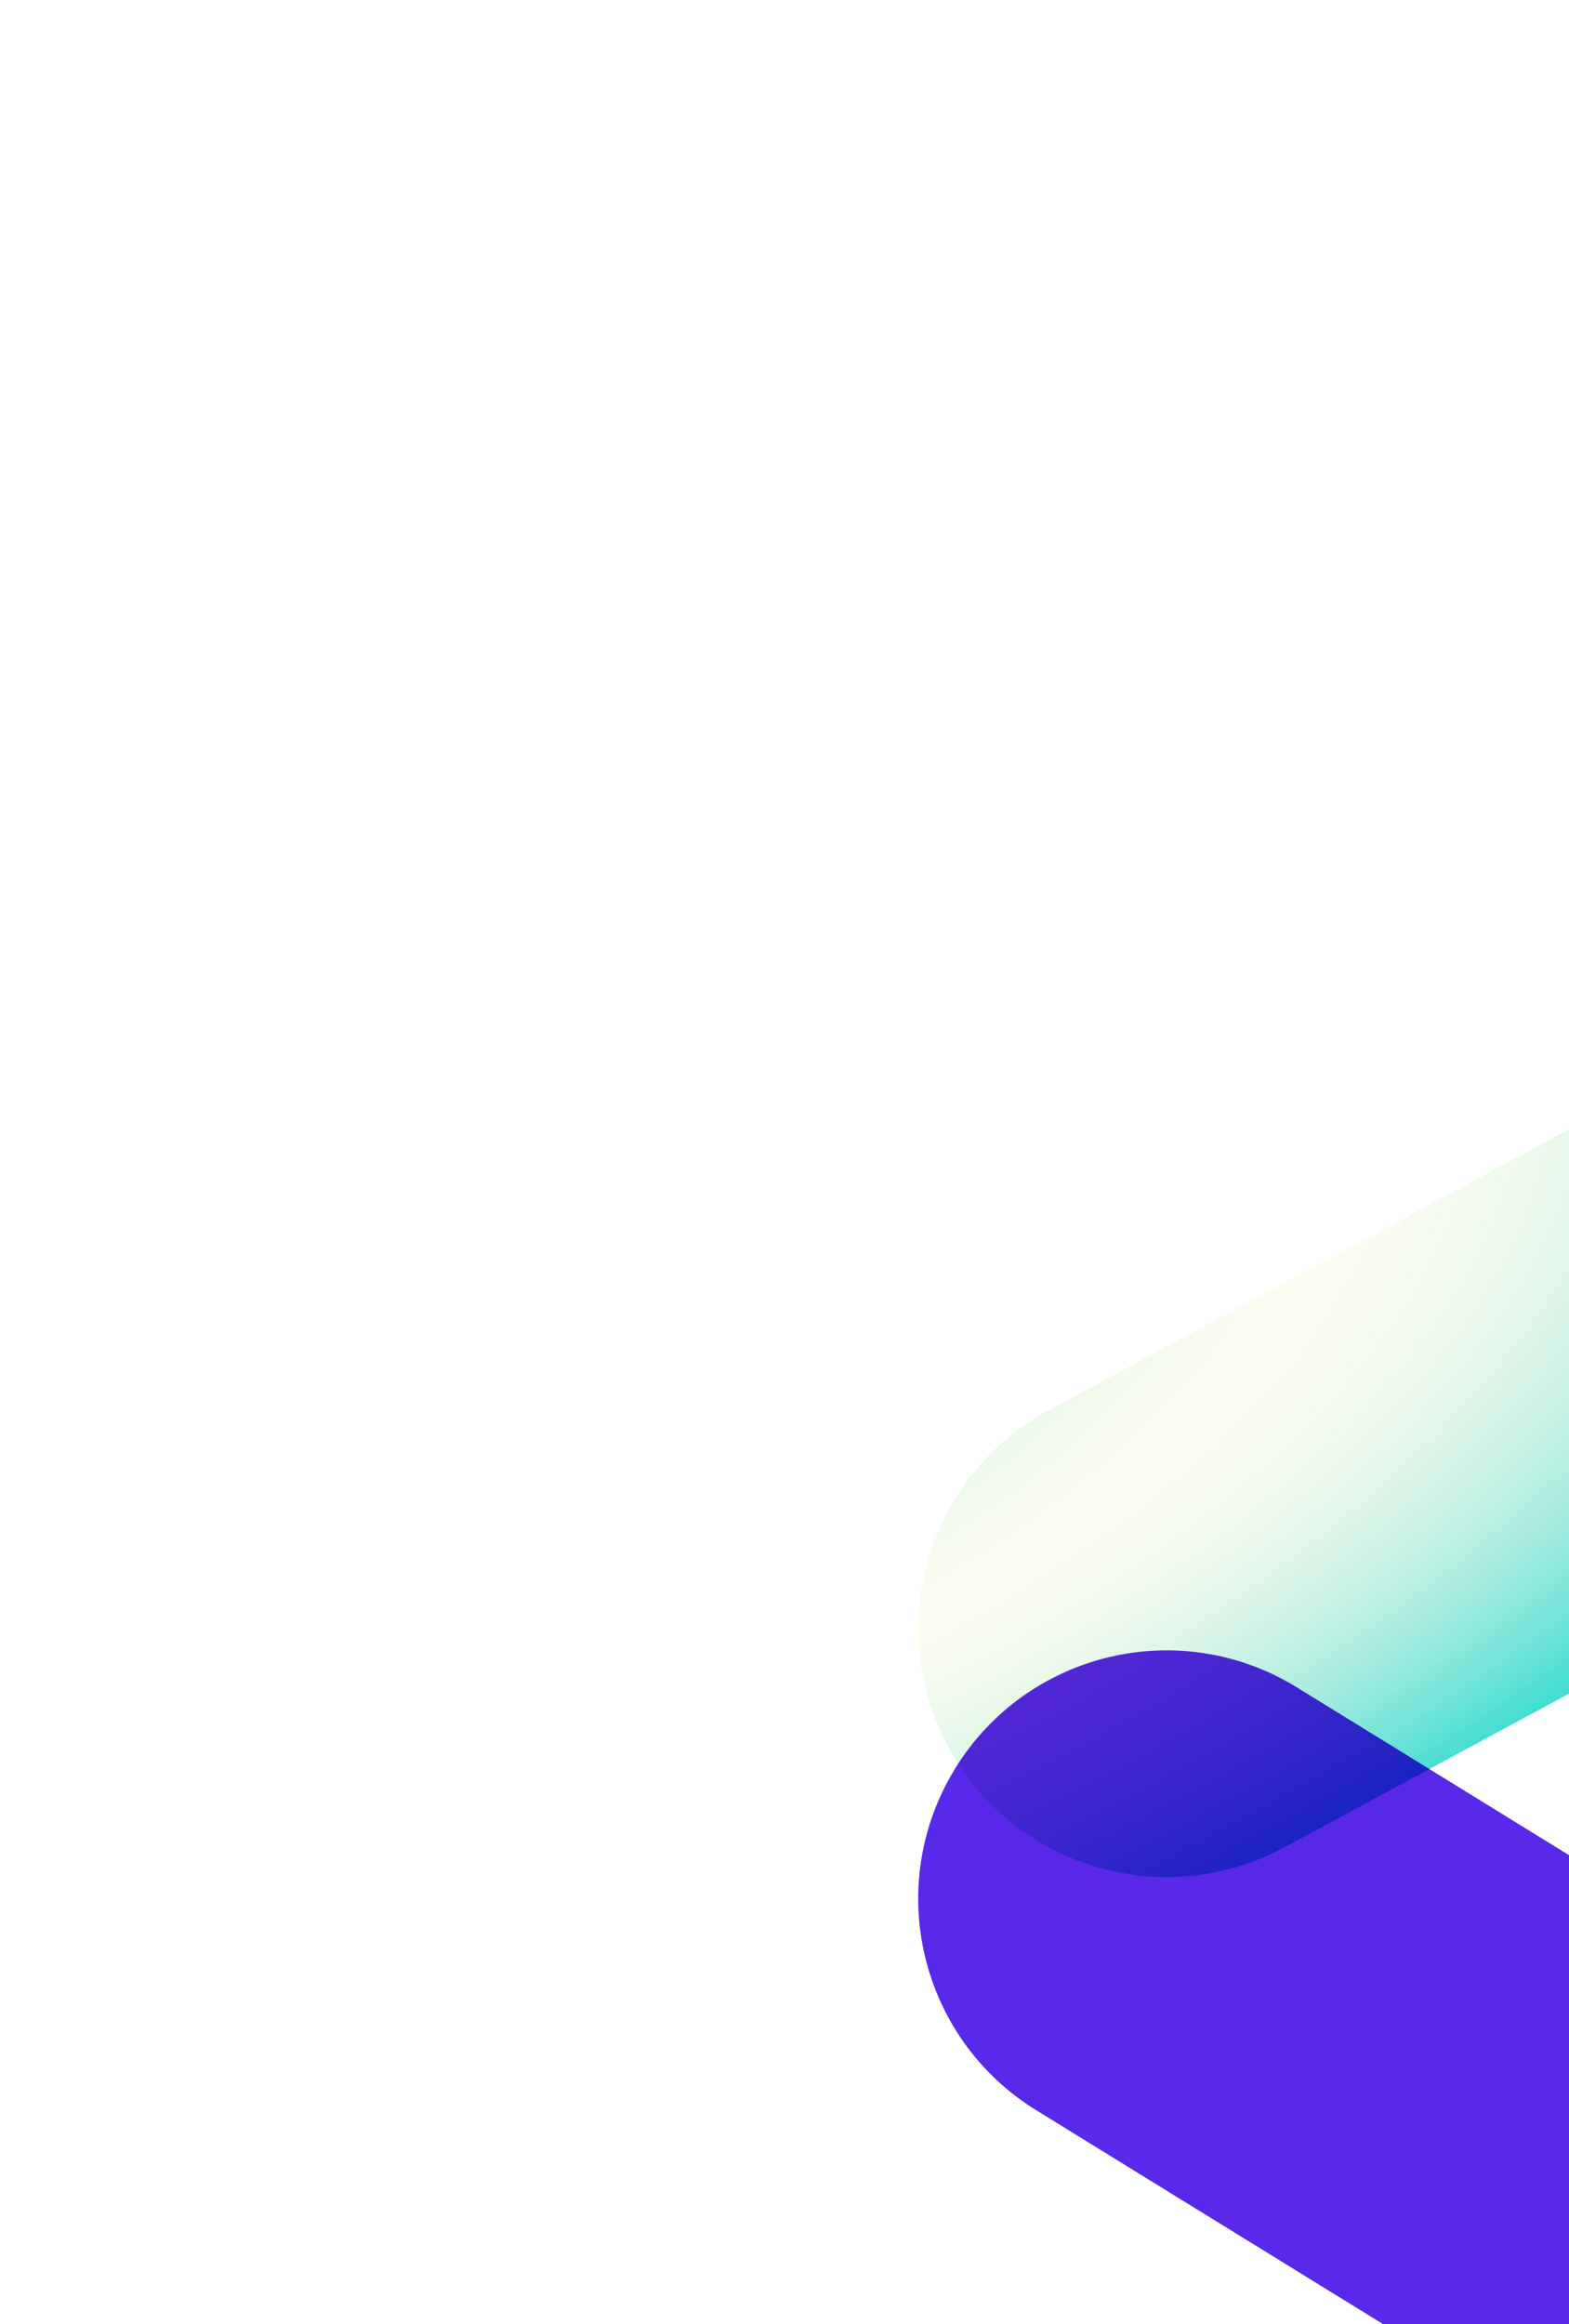 <svg width="901" height="1334" viewBox="0 0 901 1334" fill="none" xmlns="http://www.w3.org/2000/svg">
<g clip-path="url(#clip0_531_1518)">
<path d="M662.577 999.927L663.065 1002.9L663.275 999.969L787.969 954.051L764.394 661.326L997.228 654.125L997.251 653.722L997.5 653.502L739.647 354.016L724.415 164.921L724.466 164.22L723.998 164.51L723.742 164.423L723.689 164.368L723.659 164.4L515.493 93.58L515.4 93.039L515.042 93.427L513.971 93.064L514.657 93.856L103.857 541.038L102.07 542.985L106.119 540.525L150.925 680.025L151.021 680.288L151.179 680.283L662.577 999.927ZM723.621 165.629L712.164 322.097L641.167 239.641L723.013 166.002L723.621 165.629ZM640.678 239.064L627.624 223.901L719.559 168.084L640.674 239.055L640.678 239.064ZM640.117 239.569L552.215 318.667L544.948 274.103L626.981 224.297L640.127 239.565L640.117 239.569ZM640.603 240.136L712.082 323.15L690.755 614.38L598.529 602.646L552.347 319.545L640.603 240.136ZM687.194 662.963L608.759 665.386L598.654 603.421L690.702 615.134L687.203 662.96L687.194 662.963ZM691.439 615.225L760.633 624.027L763.58 660.592L687.949 662.93L691.445 615.213L691.439 615.225ZM687.138 663.708L662.774 996.498L608.884 666.129L687.138 663.708ZM597.748 602.55L282.398 562.43L551.682 320.142L597.748 602.55ZM597.873 603.325L608.001 665.41L152.288 679.502L281.662 563.095L597.873 603.325ZM608.125 666.152L662.404 998.936L152.516 680.238L608.125 666.152ZM787.171 953.535L663.331 999.138L687.897 663.685L763.644 661.346L787.175 953.545L787.171 953.535ZM764.329 660.571L761.392 624.121L992.458 653.526L764.342 660.577L764.329 660.571ZM996.299 653.252L761.337 623.363L739.753 355.288L996.299 653.252ZM738.916 354.317L760.575 623.26L691.501 614.467L712.772 323.951L738.916 354.317ZM712.849 322.889L724.055 169.817L738.81 353.046L712.849 322.889ZM723.015 164.968L722.55 165.384L627.122 223.319L516.349 94.661L723.019 164.977L723.015 164.968ZM626.47 223.719L544.803 273.303L515.75 95.116L626.482 223.725L626.47 223.719ZM514.917 94.677L544.123 273.714L106.201 539.589L514.917 94.677ZM544.249 274.52L551.547 319.254L281.422 562.299L106.821 540.085L544.24 274.523L544.249 274.52ZM280.687 562.964L151.457 679.243L107.016 540.876L280.681 562.977L280.687 562.964Z" fill="white"/>
<path d="M788.84 957.227C786.944 957.925 784.838 956.952 784.14 955.057C783.442 953.161 784.415 951.056 786.31 950.358C788.206 949.659 790.311 950.632 791.009 952.527C791.707 954.423 790.735 956.529 788.84 957.227Z" fill="white"/>
<path d="M664.183 1003.13C662.287 1003.83 660.182 1002.86 659.484 1000.96C658.786 999.065 659.758 996.959 661.653 996.261C663.549 995.563 665.655 996.535 666.353 998.431C667.051 1000.33 666.078 1002.43 664.183 1003.13Z" fill="white"/>
<path d="M152.549 683.338C150.653 684.036 148.548 683.064 147.85 681.168C147.152 679.273 148.124 677.167 150.02 676.469C151.915 675.771 154.021 676.743 154.719 678.639C155.417 680.534 154.445 682.64 152.549 683.338Z" fill="white"/>
<path d="M108.83 543.459C106.934 544.157 104.829 543.185 104.131 541.289C103.432 539.394 104.405 537.288 106.3 536.59C108.196 535.892 110.302 536.864 111 538.76C111.698 540.655 110.725 542.761 108.83 543.459Z" fill="white"/>
<path d="M516.425 97.297C514.529 97.995 512.424 97.023 511.726 95.128C511.028 93.232 512 91.126 513.896 90.428C515.791 89.73 517.897 90.703 518.595 92.598C519.293 94.494 518.321 96.599 516.425 97.297Z" fill="white"/>
<path d="M725.206 168.083C723.311 168.781 721.205 167.808 720.507 165.913C719.809 164.017 720.781 161.911 722.677 161.213C724.572 160.515 726.678 161.488 727.376 163.383C728.074 165.279 727.102 167.385 725.206 168.083Z" fill="white"/>
</g>
<g filter="url(#filter0_f_531_1518)">
<g filter="url(#filter1_ii_531_1518)">
<path d="M729.467 726.388C662.464 685.088 574.667 705.925 533.367 772.928C492.068 839.931 512.905 927.728 579.908 969.028L1022.84 1242.05C1089.85 1283.35 1177.64 1262.51 1218.94 1195.51C1260.24 1128.5 1239.41 1040.71 1172.4 999.407L729.467 726.388Z" fill="url(#paint0_radial_531_1518)"/>
<path d="M729.467 726.388C662.464 685.088 574.667 705.925 533.367 772.928C492.068 839.931 512.905 927.728 579.908 969.028L1022.84 1242.05C1089.85 1283.35 1177.64 1262.51 1218.94 1195.51C1260.24 1128.5 1239.41 1040.71 1172.4 999.407L729.467 726.388Z" fill="#5A28E8"/>
</g>
<g filter="url(#filter2_ii_531_1518)">
<path d="M587.098 719.307C517.83 756.684 491.976 843.136 529.353 912.404C566.73 981.672 653.182 1007.53 722.45 970.149L1487.58 557.289C1556.85 519.912 1582.7 433.46 1545.33 364.192C1507.95 294.924 1421.5 269.071 1352.23 306.447L587.098 719.307Z" fill="url(#paint1_radial_531_1518)"/>
<path d="M587.098 719.307C517.83 756.684 491.976 843.136 529.353 912.404C566.73 981.672 653.182 1007.53 722.45 970.149L1487.58 557.289C1556.85 519.912 1582.7 433.46 1545.33 364.192C1507.95 294.924 1421.5 269.071 1352.23 306.447L587.098 719.307Z" fill="#C5E215" fill-opacity="0.06"/>
</g>
</g>
<defs>
<filter id="filter0_f_531_1518" x="442.152" y="219.326" width="1190.3" height="1113.94" filterUnits="userSpaceOnUse" color-interpolation-filters="sRGB">
<feFlood flood-opacity="0" result="BackgroundImageFix"/>
<feBlend mode="normal" in="SourceGraphic" in2="BackgroundImageFix" result="shape"/>
<feGaussianBlur stdDeviation="35" result="effect1_foregroundBlur_531_1518"/>
</filter>
<filter id="filter1_ii_531_1518" x="477.348" y="705.173" width="812.783" height="618.996" filterUnits="userSpaceOnUse" color-interpolation-filters="sRGB">
<feFlood flood-opacity="0" result="BackgroundImageFix"/>
<feBlend mode="normal" in="SourceGraphic" in2="BackgroundImageFix" result="shape"/>
<feColorMatrix in="SourceAlpha" type="matrix" values="0 0 0 0 0 0 0 0 0 0 0 0 0 0 0 0 0 0 127 0" result="hardAlpha"/>
<feOffset dx="-34.804" dy="60.907"/>
<feGaussianBlur stdDeviation="73.959"/>
<feComposite in2="hardAlpha" operator="arithmetic" k2="-1" k3="1"/>
<feColorMatrix type="matrix" values="0 0 0 0 1 0 0 0 0 1 0 0 0 0 1 0 0 0 0.87 0"/>
<feBlend mode="lighten" in2="shape" result="effect1_innerShadow_531_1518"/>
<feColorMatrix in="SourceAlpha" type="matrix" values="0 0 0 0 0 0 0 0 0 0 0 0 0 0 0 0 0 0 127 0" result="hardAlpha"/>
<feOffset dx="49.972" dy="181.15"/>
<feGaussianBlur stdDeviation="29.15"/>
<feComposite in2="hardAlpha" operator="arithmetic" k2="-1" k3="1"/>
<feColorMatrix type="matrix" values="0 0 0 0 0.415 0 0 0 0 0.246 0 0 0 0 0.896 0 0 0 1 0"/>
<feBlend mode="multiply" in2="effect1_innerShadow_531_1518" result="effect2_innerShadow_531_1518"/>
</filter>
<filter id="filter2_ii_531_1518" x="477.427" y="289.326" width="1134.99" height="758.852" filterUnits="userSpaceOnUse" color-interpolation-filters="sRGB">
<feFlood flood-opacity="0" result="BackgroundImageFix"/>
<feBlend mode="normal" in="SourceGraphic" in2="BackgroundImageFix" result="shape"/>
<feColorMatrix in="SourceAlpha" type="matrix" values="0 0 0 0 0 0 0 0 0 0 0 0 0 0 0 0 0 0 127 0" result="hardAlpha"/>
<feOffset dx="-34.804" dy="60.907"/>
<feGaussianBlur stdDeviation="73.959"/>
<feComposite in2="hardAlpha" operator="arithmetic" k2="-1" k3="1"/>
<feColorMatrix type="matrix" values="0 0 0 0 1 0 0 0 0 1 0 0 0 0 1 0 0 0 0.87 0"/>
<feBlend mode="lighten" in2="shape" result="effect1_innerShadow_531_1518"/>
<feColorMatrix in="SourceAlpha" type="matrix" values="0 0 0 0 0 0 0 0 0 0 0 0 0 0 0 0 0 0 127 0" result="hardAlpha"/>
<feOffset dx="49.972" dy="29.15"/>
<feGaussianBlur stdDeviation="29.15"/>
<feComposite in2="hardAlpha" operator="arithmetic" k2="-1" k3="1"/>
<feColorMatrix type="matrix" values="0 0 0 0 0.415 0 0 0 0 0.246 0 0 0 0 0.896 0 0 0 1 0"/>
<feBlend mode="multiply" in2="effect1_innerShadow_531_1518" result="effect2_innerShadow_531_1518"/>
</filter>
<radialGradient id="paint0_radial_531_1518" cx="0" cy="0" r="1" gradientUnits="userSpaceOnUse" gradientTransform="translate(515.942 675.931) rotate(32.355) scale(286.863 189.206)">
<stop stop-color="#F4F4F1"/>
<stop offset="0.635" stop-color="#8EF5F5"/>
<stop offset="1" stop-color="#5A28E8"/>
</radialGradient>
<radialGradient id="paint1_radial_531_1518" cx="0" cy="0" r="1" gradientUnits="userSpaceOnUse" gradientTransform="translate(296.73 698.326) rotate(-18.991) scale(1399.56 644.892)">
<stop stop-color="#15E2B1"/>
<stop offset="0.339" stop-color="#F4F4F1" stop-opacity="0.01"/>
<stop offset="0.667" stop-color="#3FDEDE"/>
<stop offset="1" stop-color="#2897E8"/>
</radialGradient>
<clipPath id="clip0_531_1518">
<rect width="908.41" height="809.32" fill="white" transform="translate(759.465) rotate(69.784)"/>
</clipPath>
</defs>
</svg>
